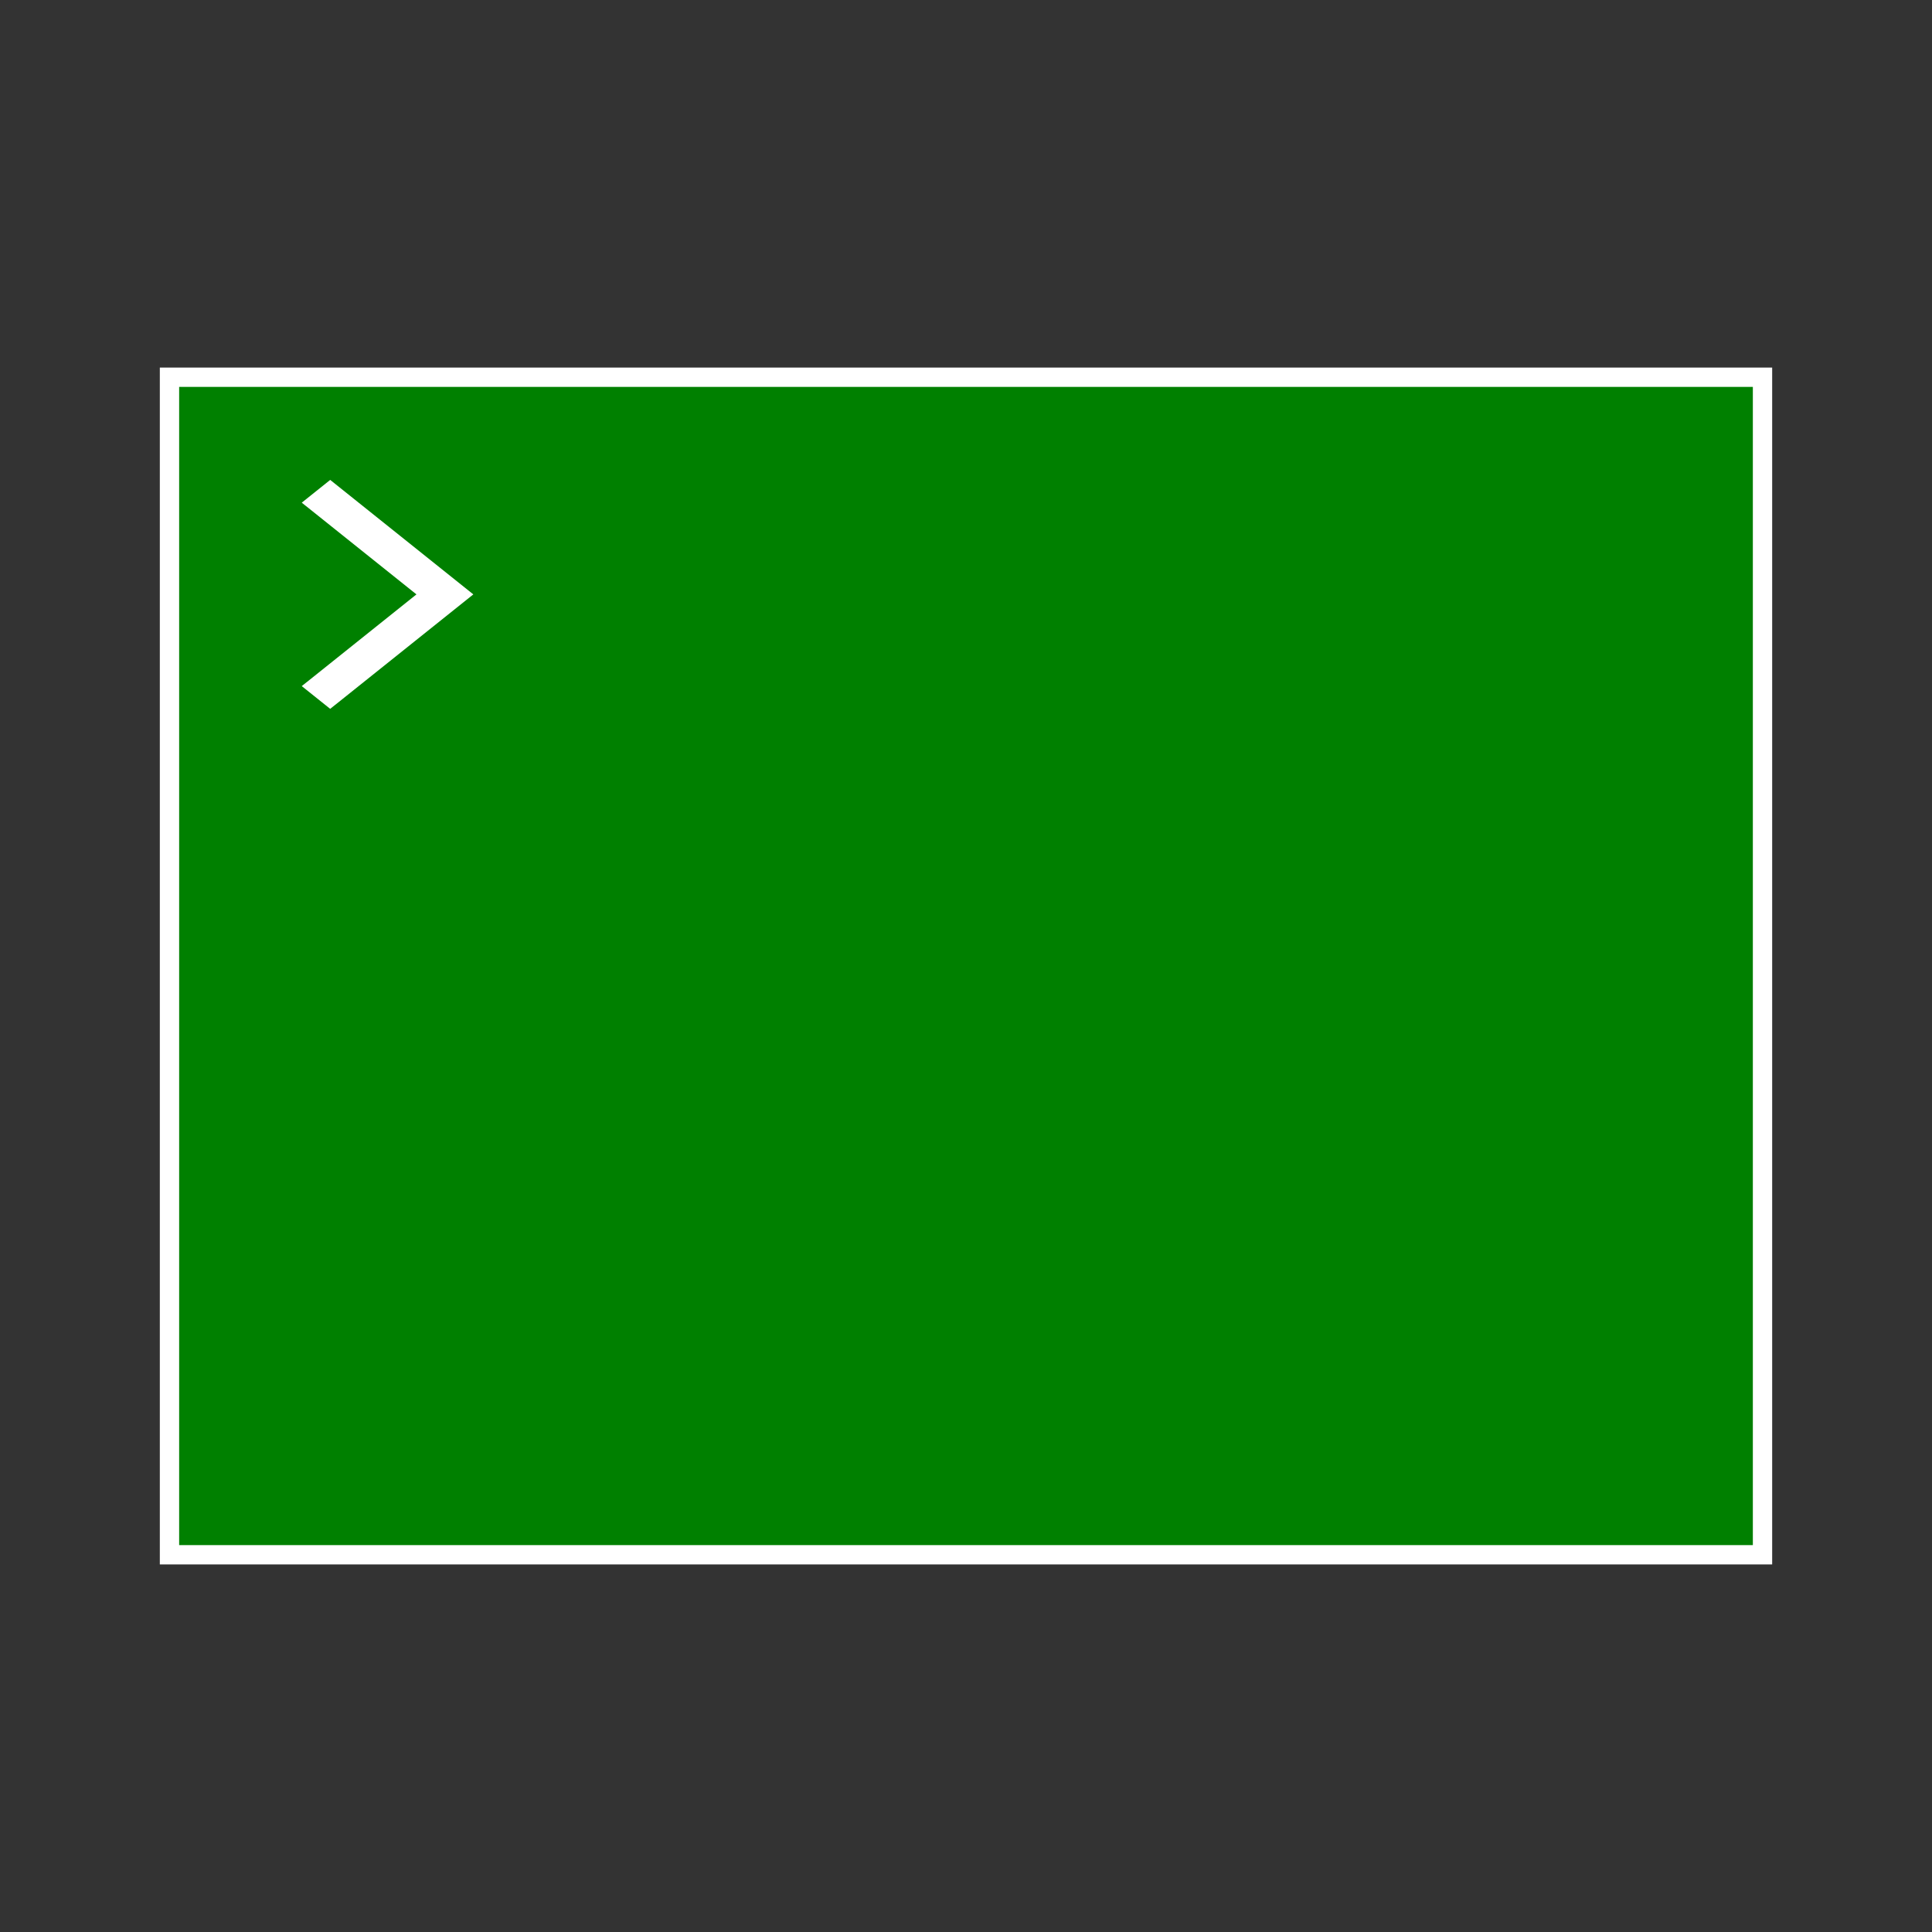 <?xml version="1.0" encoding="utf-8"?>

<!-- Uploaded to: SVG Repo, www.svgrepo.com, Generator: SVG Repo Mixer Tools -->
<svg version="1.1" xmlns="http://www.w3.org/2000/svg" xmlns:xlink="http://www.w3.org/1999/xlink" 
	 viewBox="0 0 500 500" xml:space="preserve">
<rect x="0" y="0" width="500" height="500" fill="#333333" stroke="none"/>
<style type="text/css">
	.st0{fill:#FFFFFF;stroke:#FFFFFF;stroke-width:10;}
	.st1{fill:#FFFFFF;}
</style>
<g id="border">
	<rect x="46.363" y="100.128" class="st0" width="407.273" height="299.745"/>
</g>
<g id="object" xmlns:cc="http://creativecommons.org/ns#" xmlns:dc="http://purl.org/dc/elements/1.1/" xmlns:inkscape="http://www.inkscape.org/namespaces/inkscape" xmlns:rdf="http://www.w3.org/1999/02/22-rdf-syntax-ns#" xmlns:sodipodi="http://sodipodi.sourceforge.net/DTD/sodipodi-0.dtd" xmlns:svg="http://www.w3.org/2000/svg">
	<g>
		<rect x="46.364" y="100.128" width="407.273" height="299.745" fill="green"/>
		<polygon class="st1" points="85.454,124.203 78.094,130.089 107.779,153.827 78.094,177.565 85.454,183.45 122.499,153.827 		"/>
	</g>
</g>
</svg>